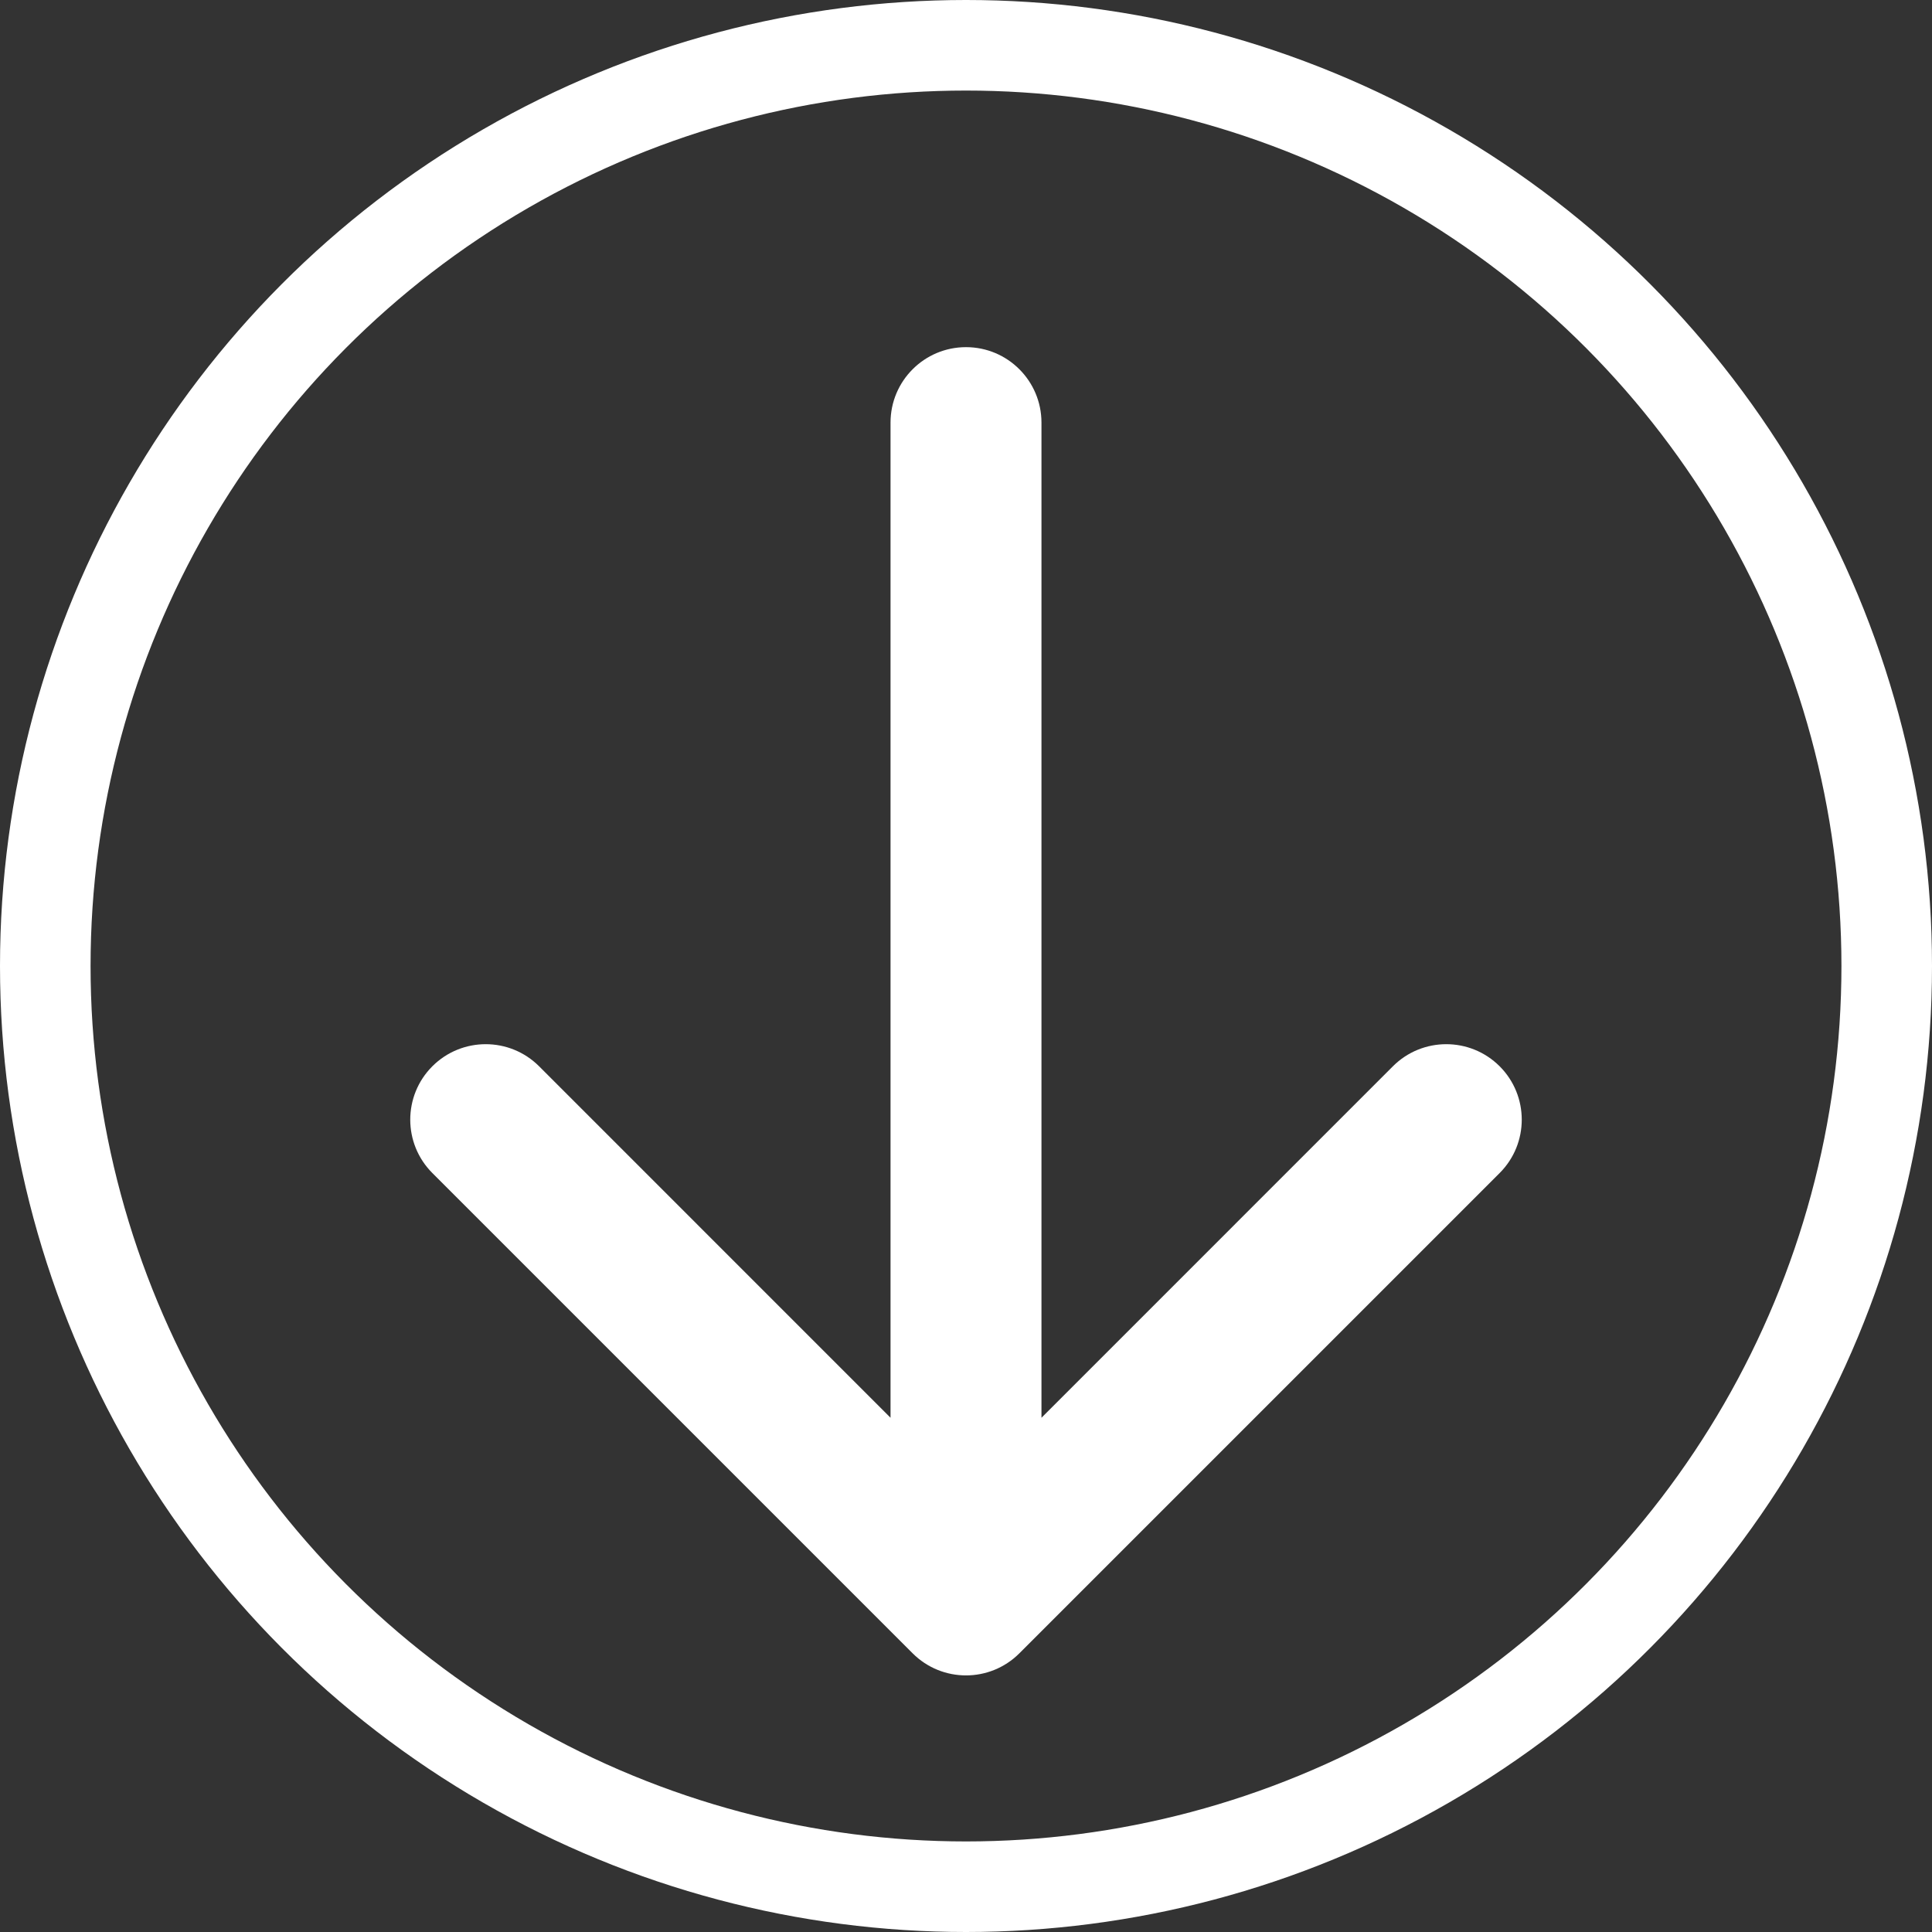 <svg width="64" height="64" viewBox="0 0 64 64" fill="none" xmlns="http://www.w3.org/2000/svg">
<rect x="0" y="0" width="64" height="64" fill="#333333" stroke="none"/>
<circle cx="32" cy="32" r="30.5" stroke="white" stroke-width="3"/>
<path d="M34.5 14C34.5 12.619 33.381 11.5 32 11.5C30.619 11.5 29.5 12.619 29.5 14H34.5ZM30.232 54.768C31.209 55.744 32.791 55.744 33.768 54.768L49.678 38.858C50.654 37.882 50.654 36.299 49.678 35.322C48.701 34.346 47.118 34.346 46.142 35.322L32 49.465L17.858 35.322C16.882 34.346 15.299 34.346 14.322 35.322C13.346 36.299 13.346 37.882 14.322 38.858L30.232 54.768ZM32 14H29.5L29.5 53H32H34.5V14H32Z" fill="white"/>
</svg>
